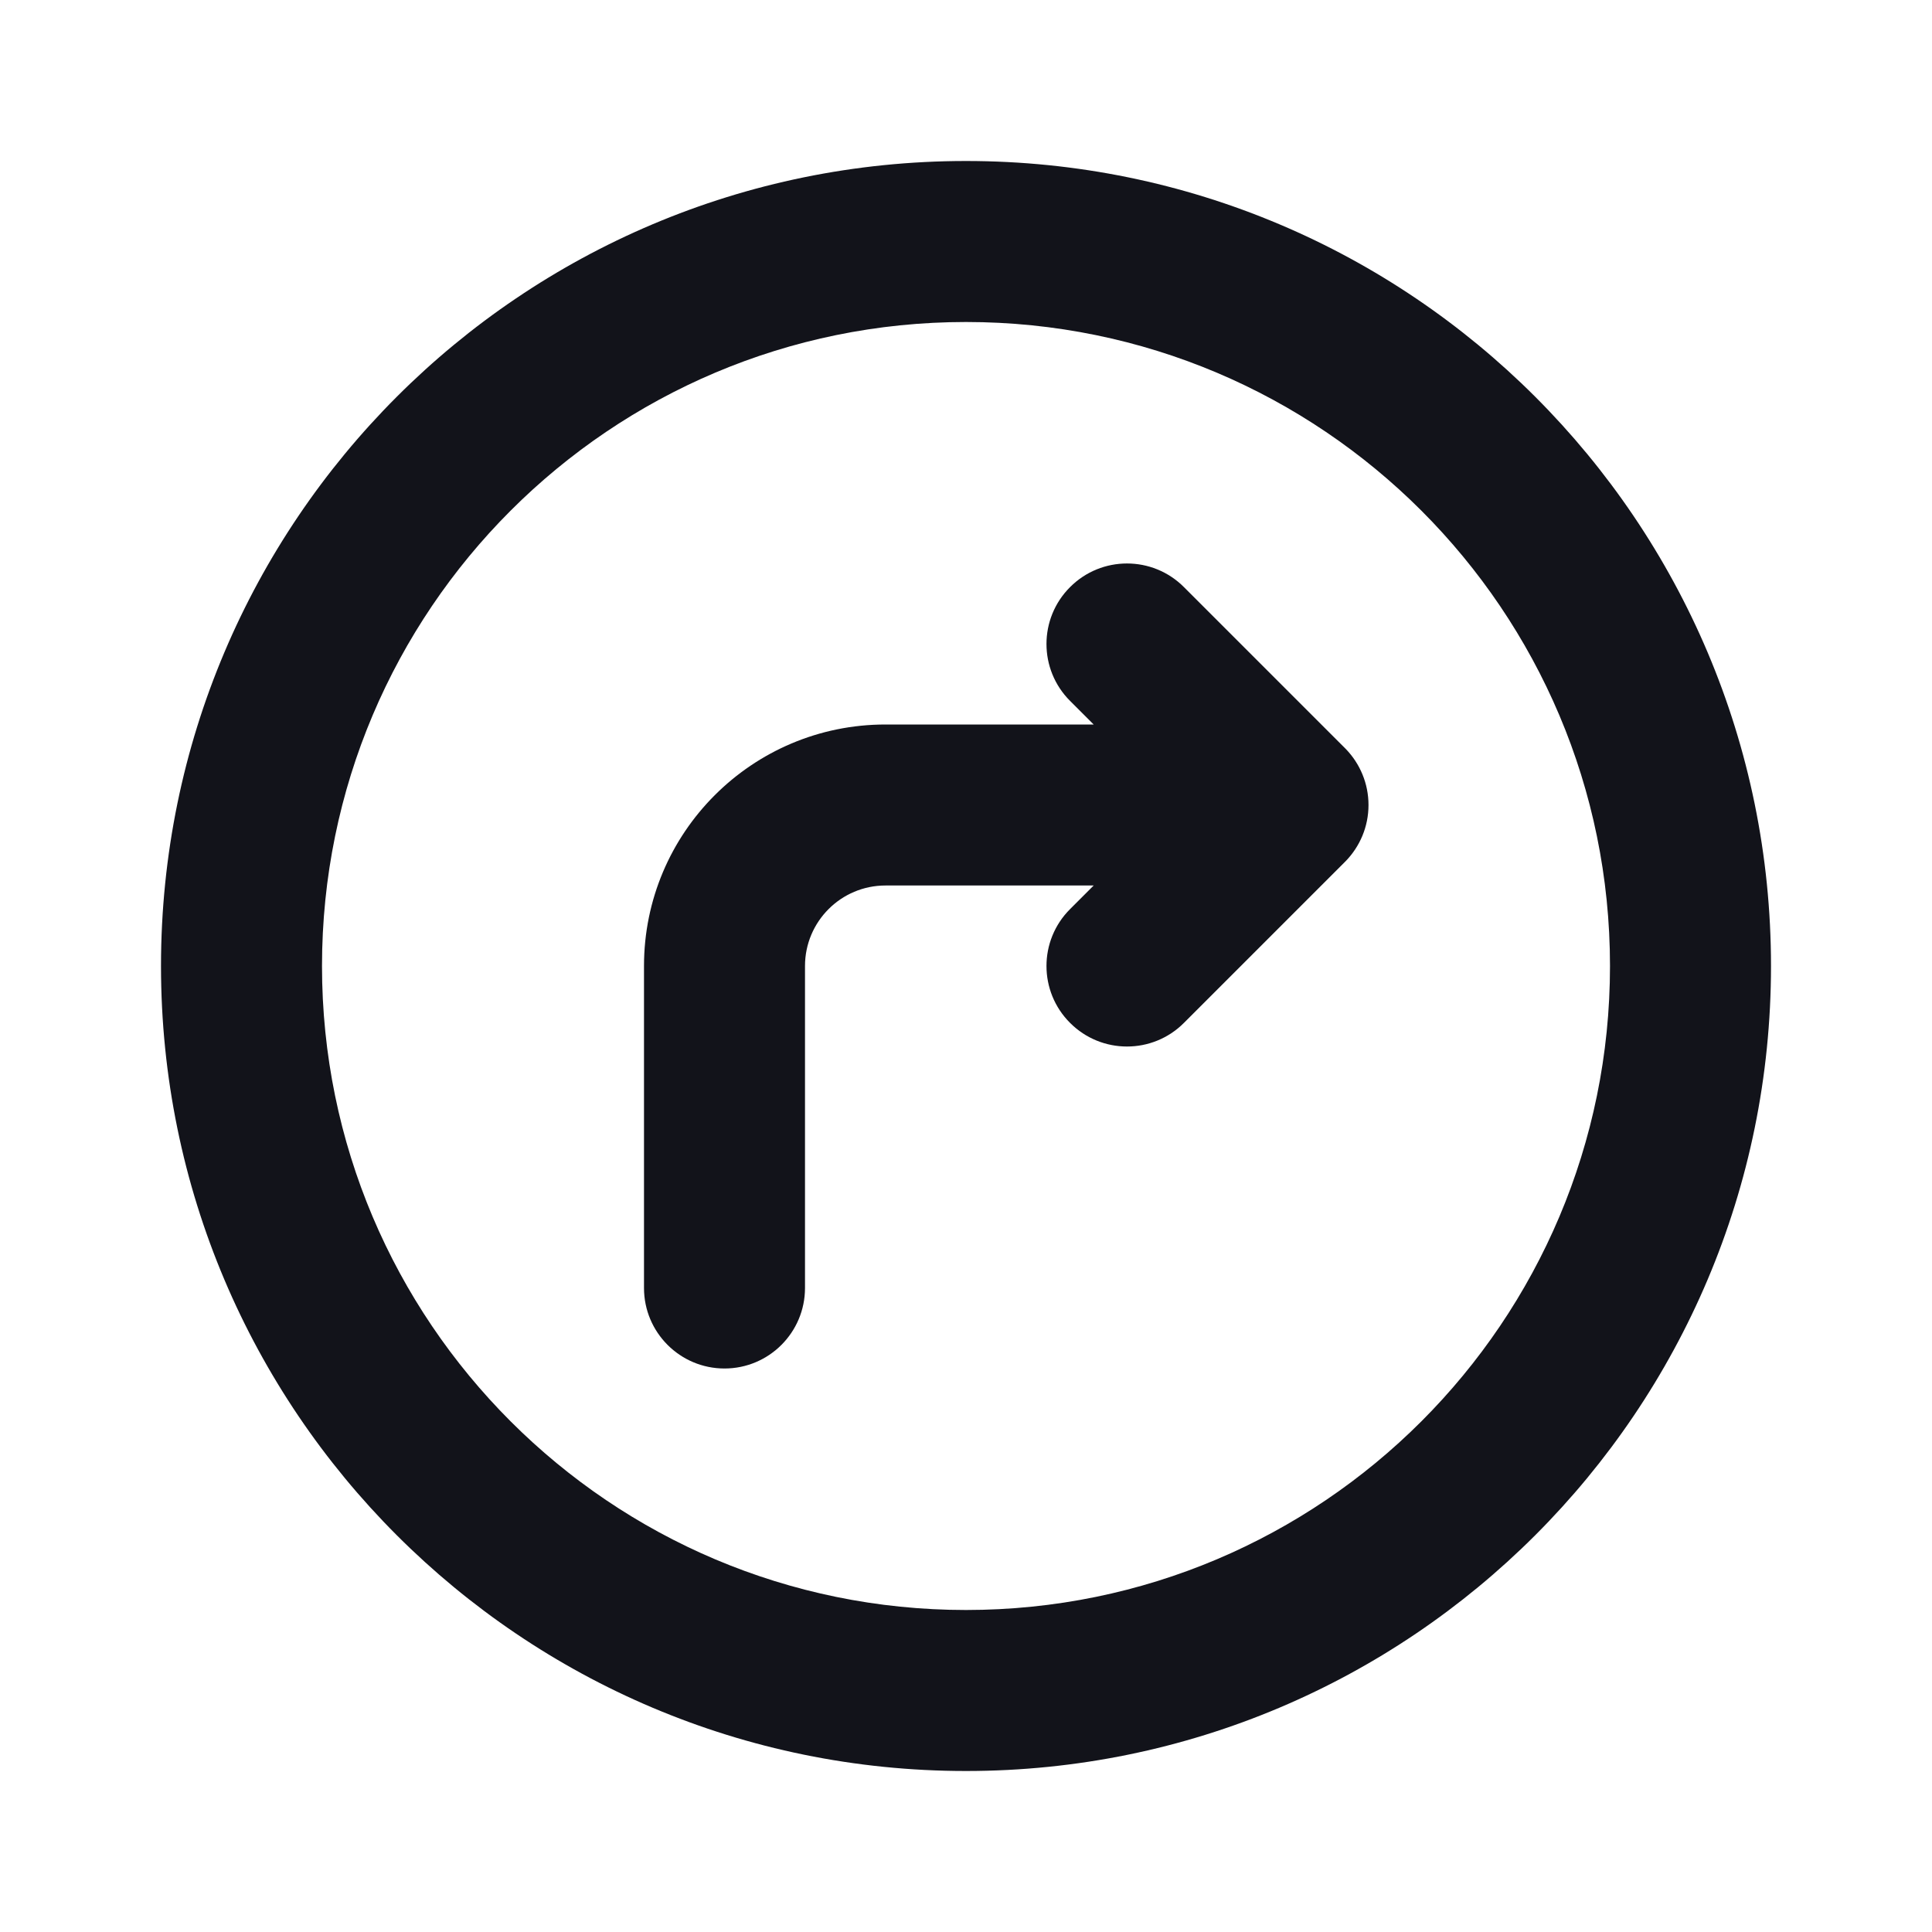 <svg width="24" height="24" viewBox="0 0 24 24" fill="none" xmlns="http://www.w3.org/2000/svg">
<path fill-rule="evenodd" clip-rule="evenodd" d="M12 20C16.418 20 20 16.418 20 12C20 7.582 16.418 4 12 4C7.582 4 4 7.582 4 12C4 16.418 7.582 20 12 20ZM12 22C17.523 22 22 17.523 22 12C22 6.477 17.523 2 12 2C6.477 2 2 6.477 2 12C2 17.523 6.477 22 12 22Z" fill="#12131A"/>
<path d="M14.707 7.293C14.317 6.902 13.683 6.902 13.293 7.293C12.902 7.683 12.902 8.317 13.293 8.707L13.586 9H11C9.343 9 8 10.343 8 12V16C8 16.552 8.448 17 9 17C9.552 17 10 16.552 10 16V12C10 11.448 10.448 11 11 11H13.586L13.293 11.293C12.902 11.683 12.902 12.317 13.293 12.707C13.683 13.098 14.317 13.098 14.707 12.707L16.707 10.707C16.711 10.704 16.714 10.7 16.718 10.696C16.892 10.516 17 10.271 17 10C17 9.731 16.893 9.486 16.72 9.306C16.716 9.302 16.712 9.297 16.707 9.293L14.707 7.293Z" fill="#12131A"/>
</svg>
